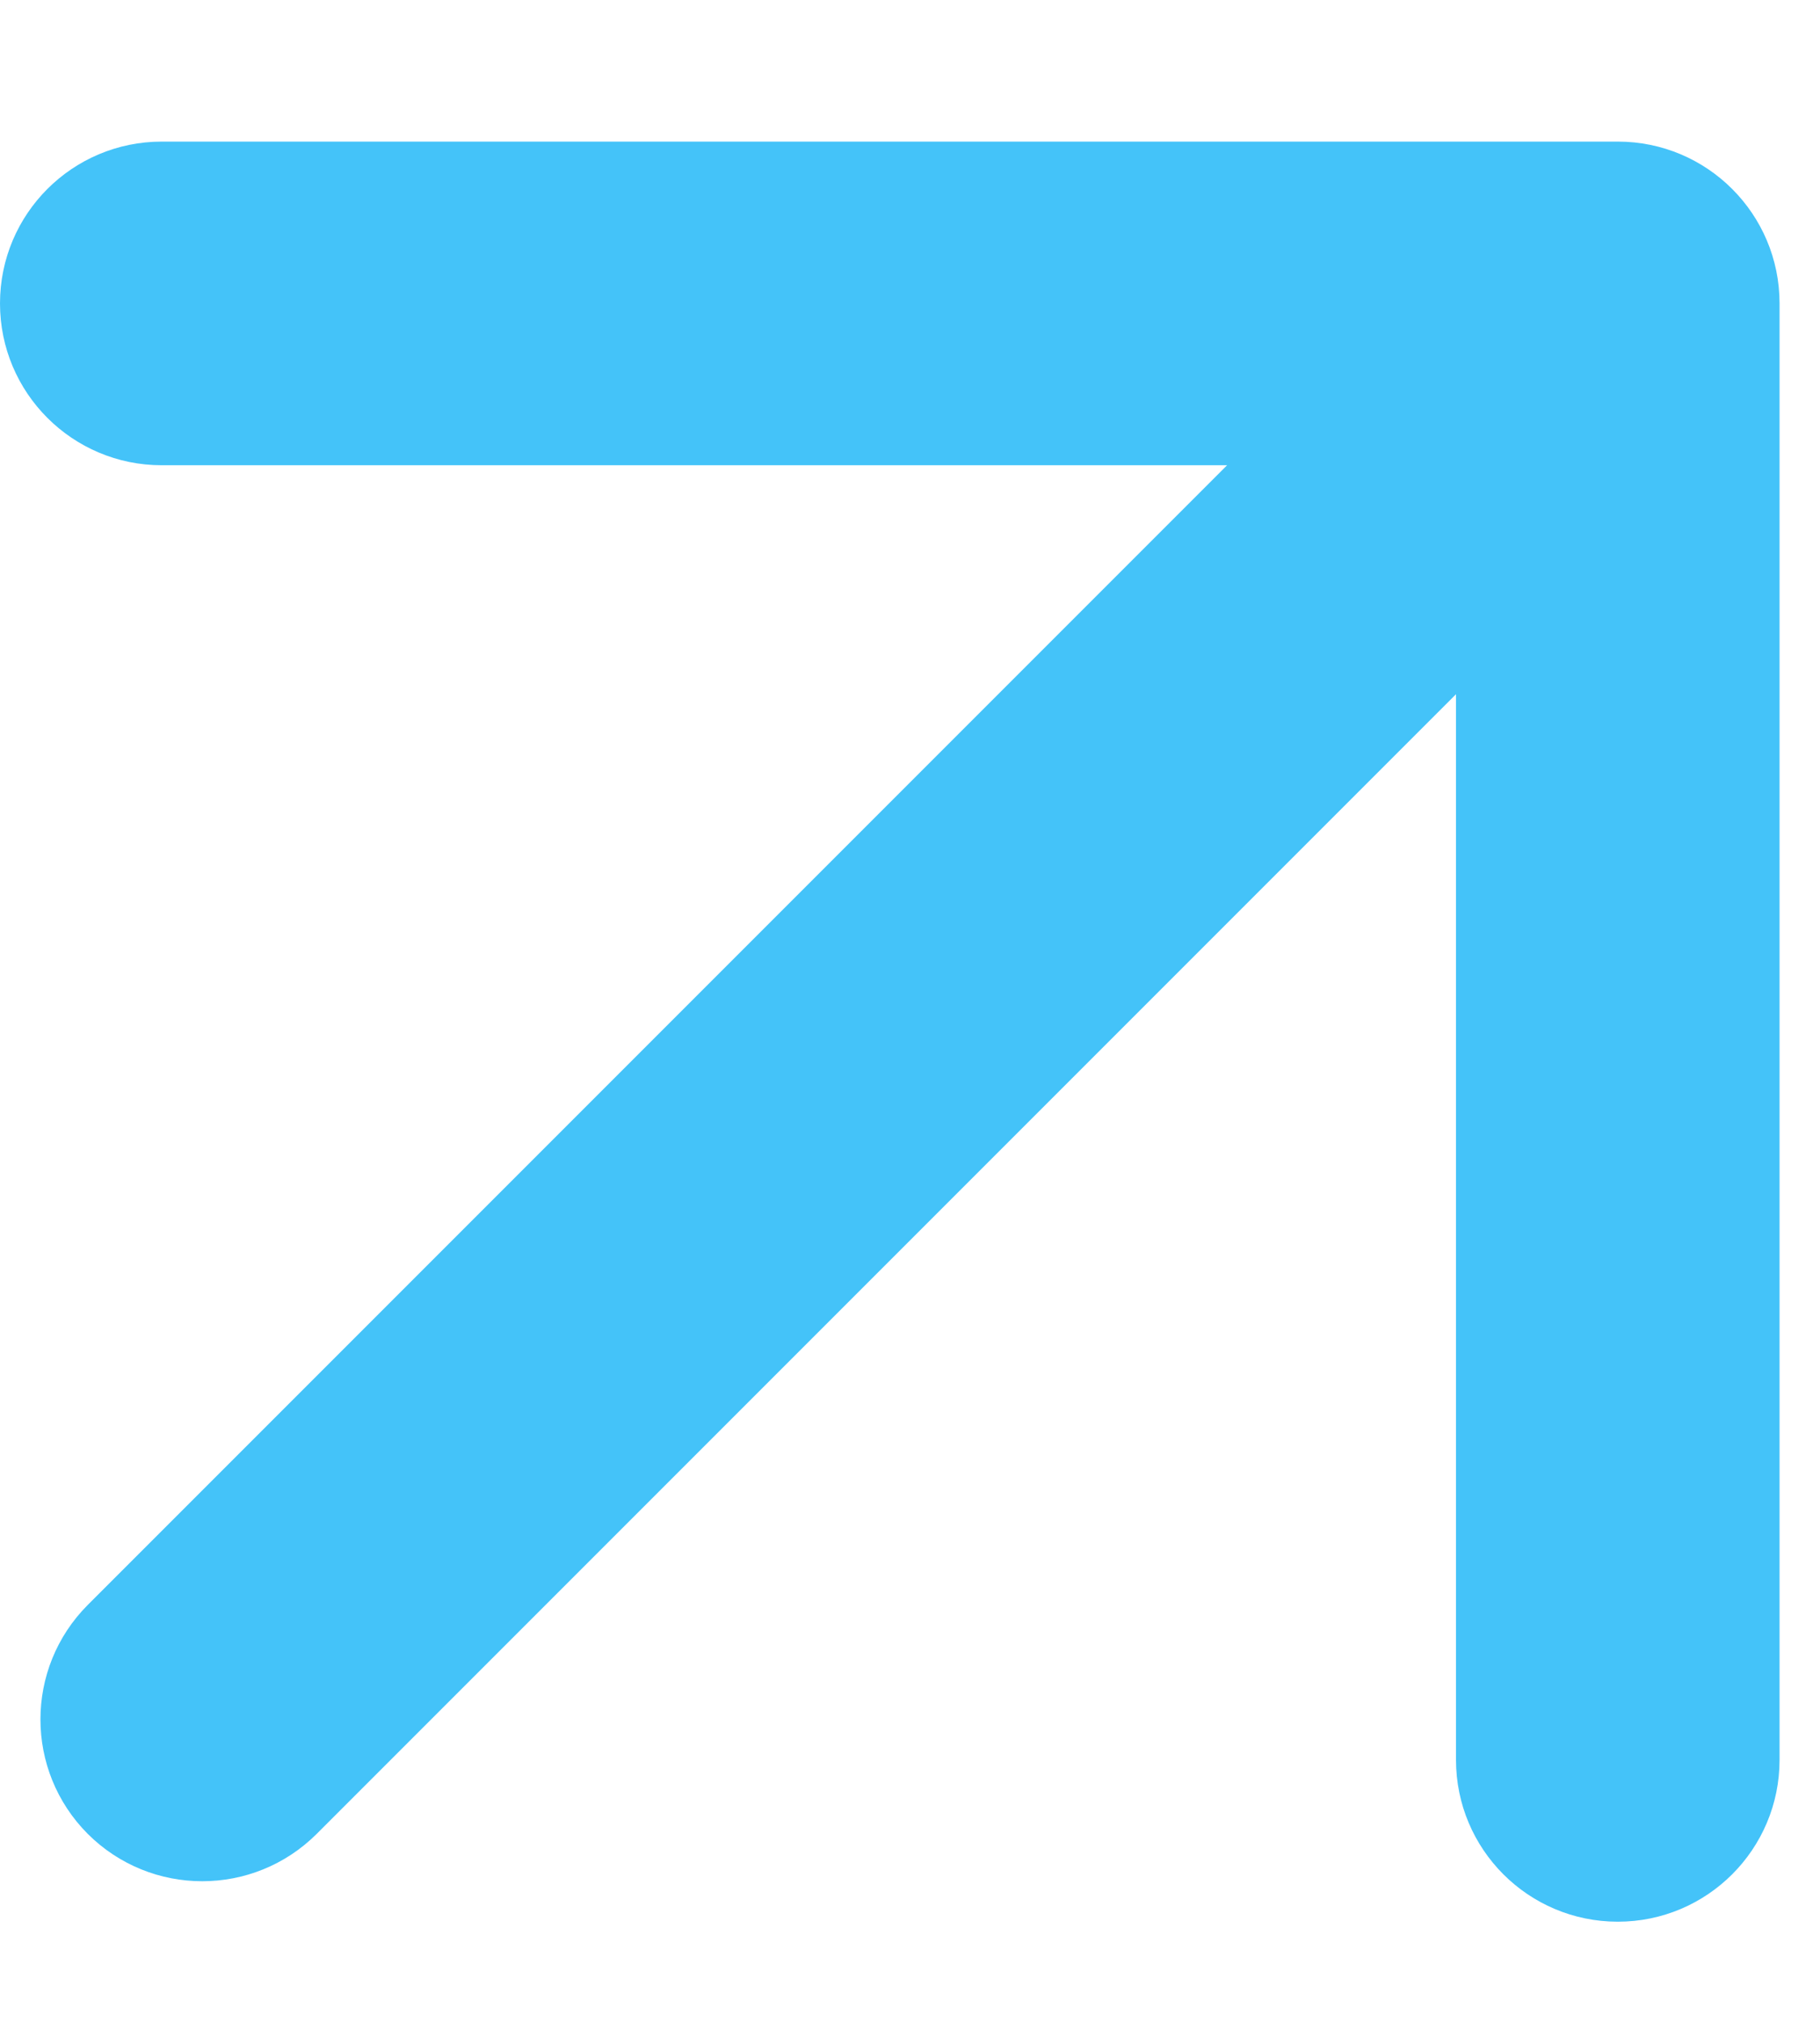 <svg width="9" height="10" viewBox="0 0 9 10" fill="none" xmlns="http://www.w3.org/2000/svg">
<path d="M0.434 7.934C0.122 8.247 0.122 8.753 0.434 9.066C0.747 9.378 1.253 9.378 1.566 9.066L0.434 7.934ZM8.8 1.5C8.8 1.058 8.442 0.7 8 0.7L0.8 0.7C0.358 0.7 2.8711e-07 1.058 2.8711e-07 1.5C1.18522e-07 1.942 0.358 2.3 0.8 2.3H7.2V8.7C7.2 9.142 7.558 9.5 8 9.5C8.442 9.5 8.8 9.142 8.8 8.7L8.8 1.5ZM1.566 9.066L8.566 2.066L7.434 0.934L0.434 7.934L1.566 9.066Z" fill="#44C3F9"/>
</svg>
